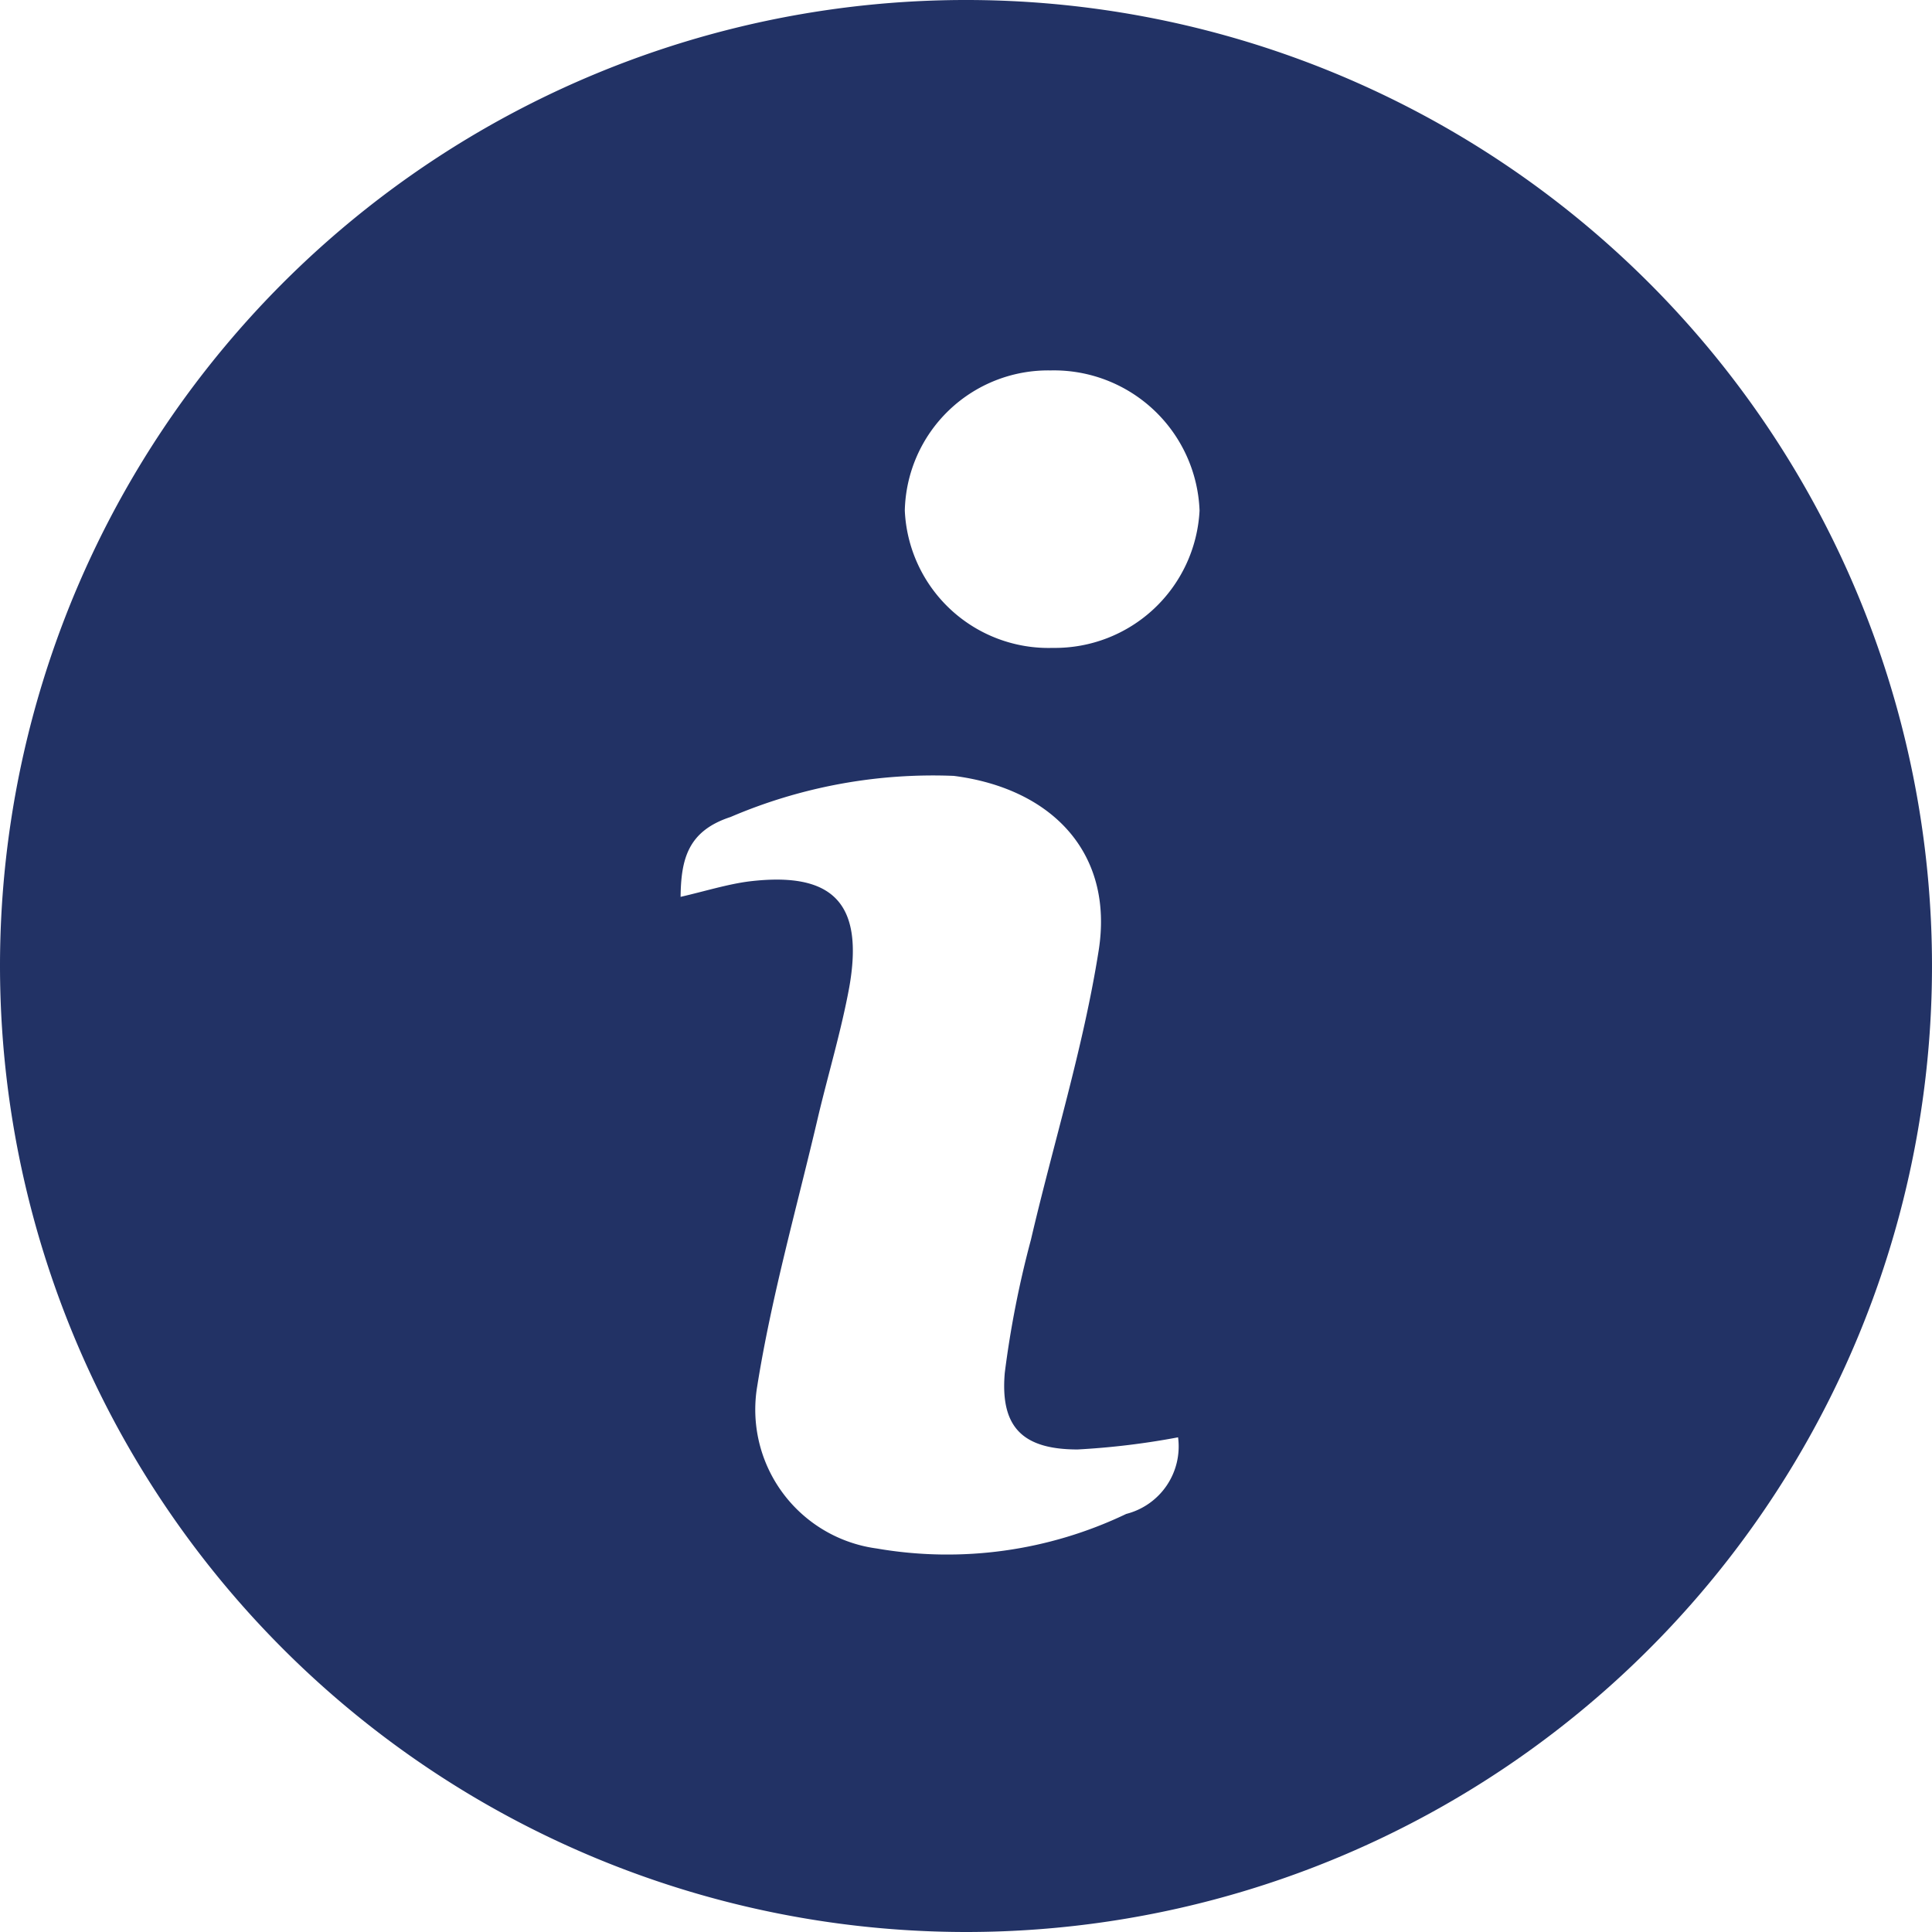 <svg xmlns="http://www.w3.org/2000/svg" viewBox="0 0 41.36 41.36"><defs><style>.cls-1{fill:#223265;}</style></defs><g id="Layer_2" data-name="Layer 2"><g id="Screen_4" data-name="Screen 4"><path class="cls-1" d="M0,20.67A20.68,20.68,0,1,1,20.7,41.36,20.69,20.69,0,0,1,0,20.67Zm25.22,10.1a16.35,16.35,0,0,1-2.15.26c-1.18,0-1.66-.48-1.56-1.64a21.42,21.42,0,0,1,.56-2.85c.48-2.06,1.12-4.1,1.45-6.19s-1-3.47-3.1-3.74a11,11,0,0,0-4.78.88c-.92.3-1.06.91-1.07,1.71.52-.12,1-.27,1.46-.33,1.81-.22,2.47.47,2.15,2.27-.17.92-.44,1.82-.66,2.74-.45,1.93-1,3.85-1.31,5.8a3,3,0,0,0,2.56,3.47,8.87,8.87,0,0,0,5.34-.74A1.49,1.49,0,0,0,25.22,30.77Zm-2.68-16.9a3.1,3.1,0,0,0,3.14-2.94,3.12,3.12,0,0,0-3.19-3,3.07,3.07,0,0,0-3.12,3A3.08,3.08,0,0,0,22.54,13.87Z"/></g></g></svg>